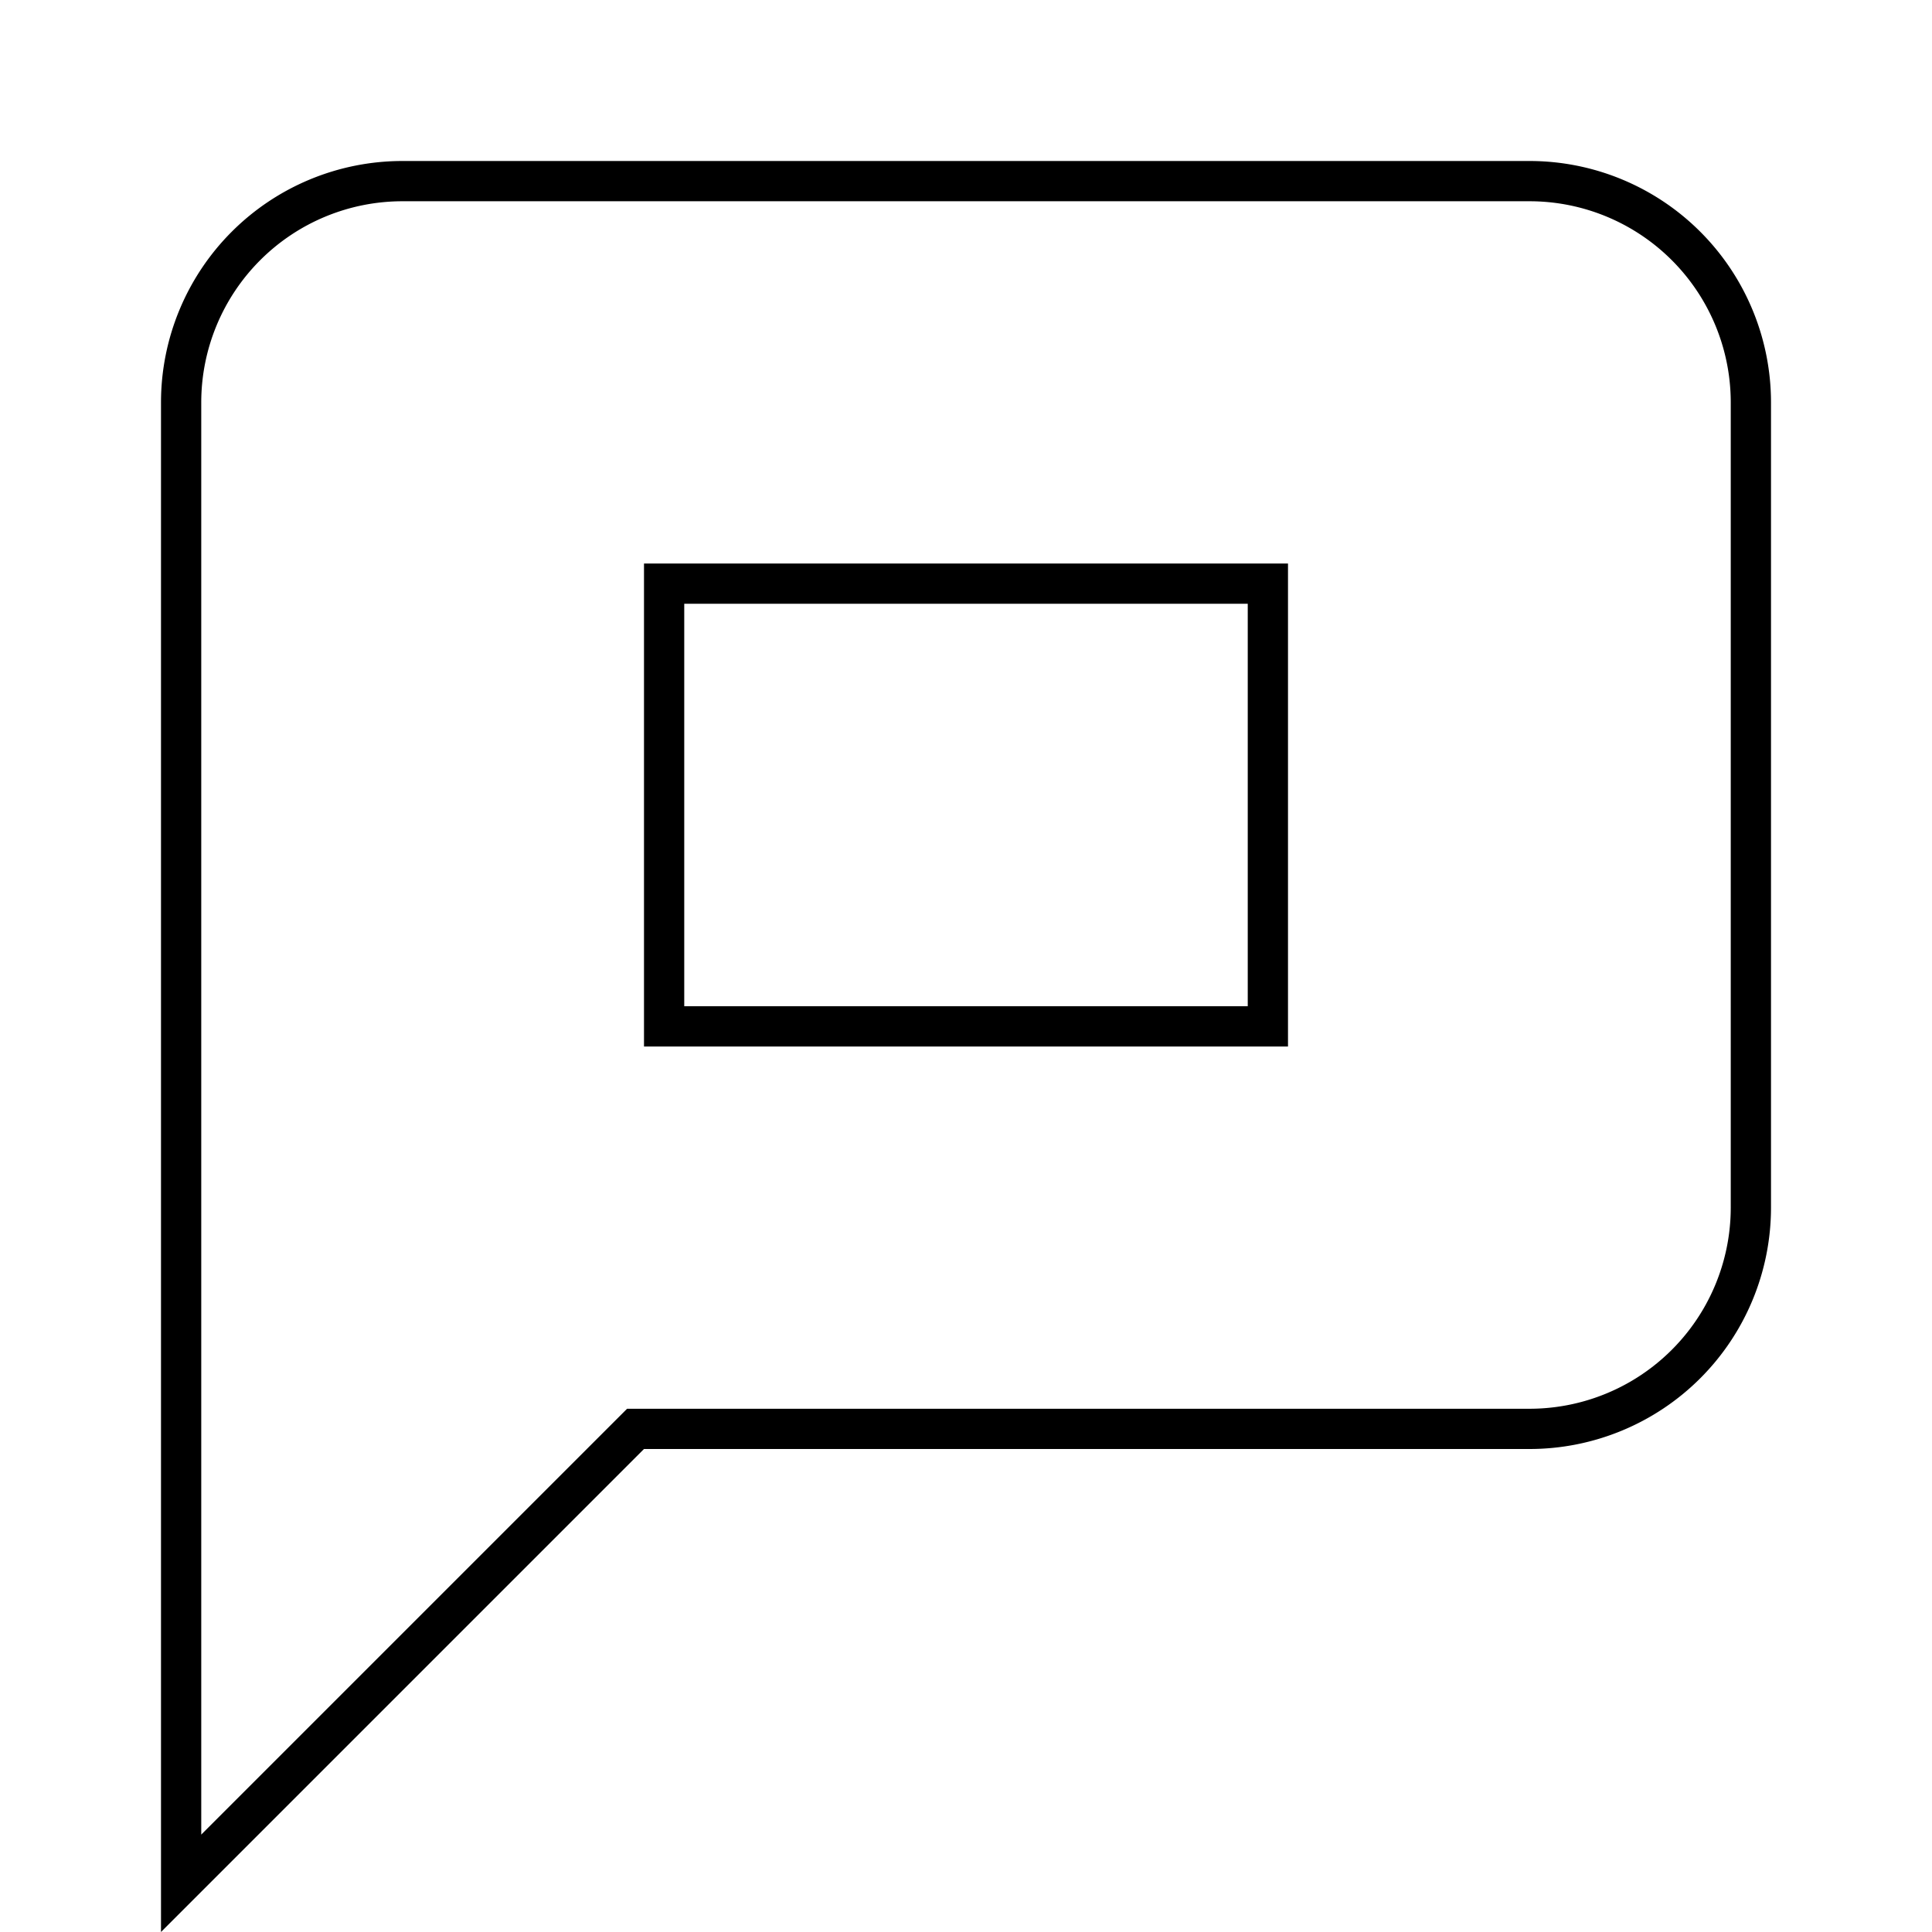 <svg id="Layer_1" data-name="Layer 1" xmlns="http://www.w3.org/2000/svg" viewBox="0 0 24 24"><title>iconoteka_mms_l_s</title><path d="M19,2H5A3,3,0,0,0,2,5V24l6-6H19a3,3,0,0,0,3-3V5A3,3,0,0,0,19,2Zm2.5,13A2.5,2.5,0,0,1,19,17.5H7.79L2.5,22.79V5A2.5,2.5,0,0,1,5,2.5H19A2.5,2.5,0,0,1,21.5,5ZM8,13h8V7H8Zm.5-5.5h7v5h-7Z"/></svg>